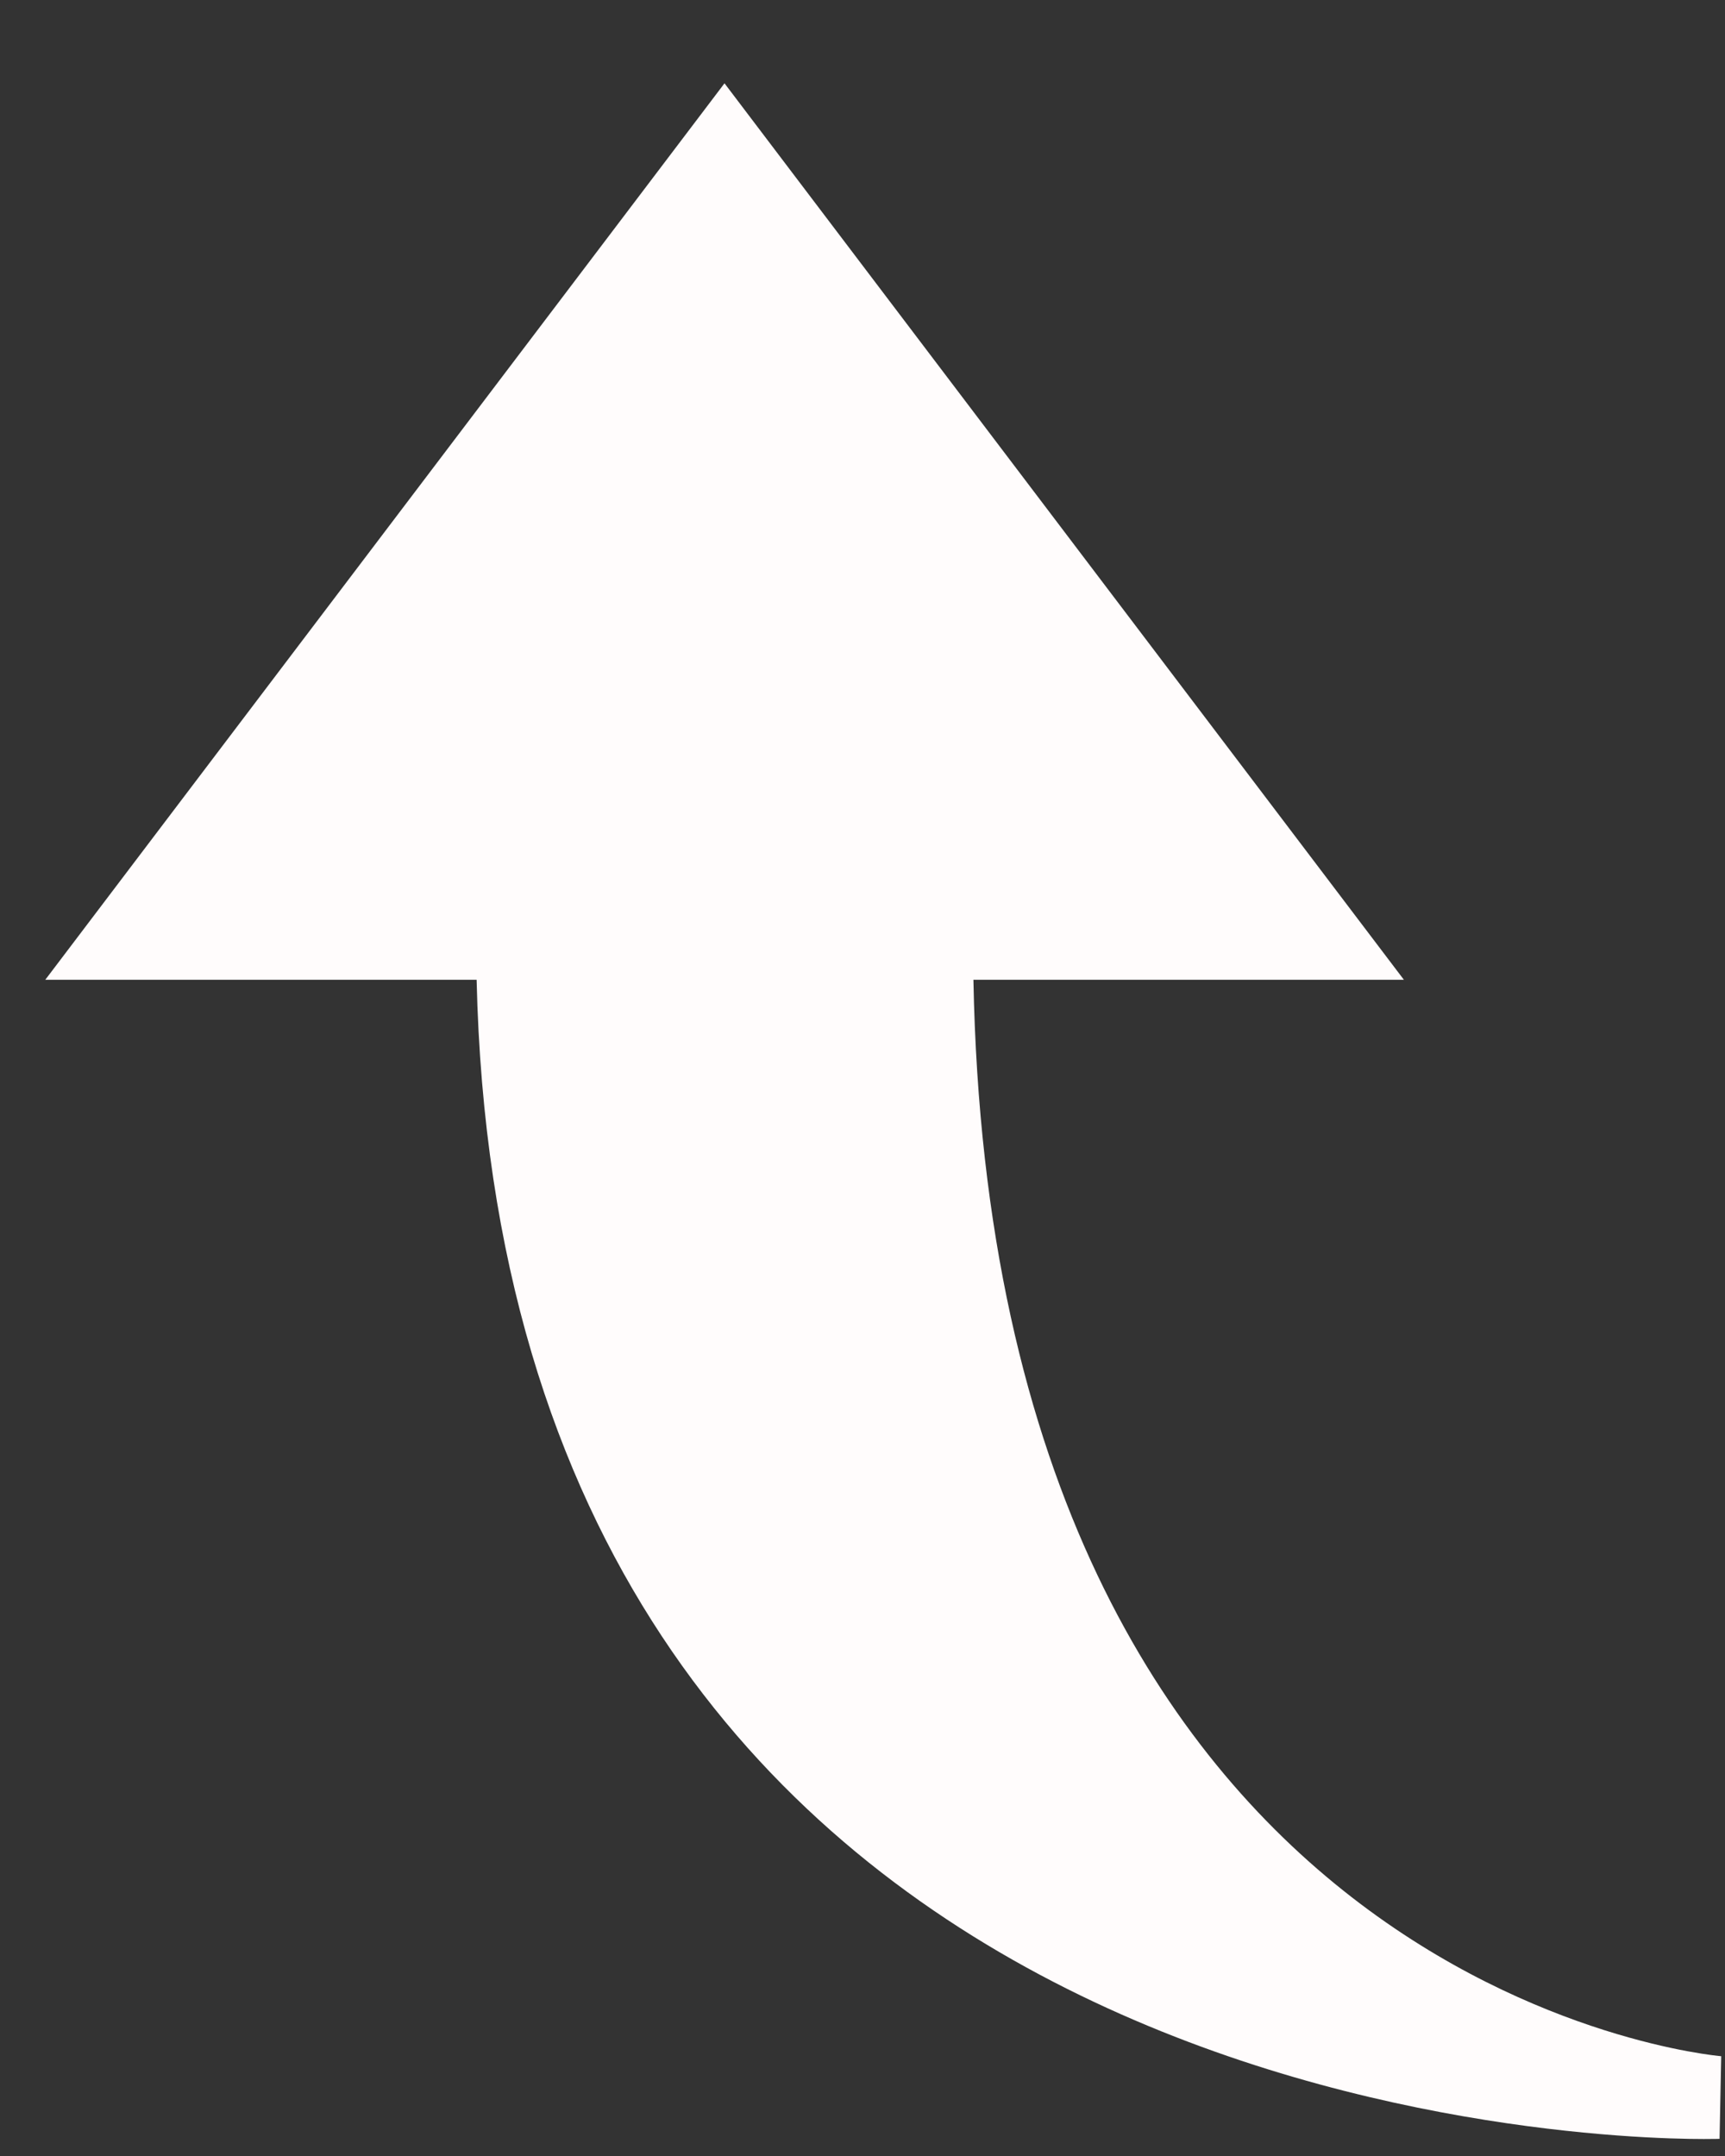 <svg width="20" height="25" viewBox="0 0 20 25" fill="none" xmlns="http://www.w3.org/2000/svg">
<rect x="0" y="0" width="20" height="25" fill="#333333" stroke="none"/>
<path d="M19.753 24.803C18.313 24.803 5.824 24.422 5.526 11.361H0.525L8.4 0.966L16.277 11.361H11.286C11.507 23.093 19.869 23.835 19.956 23.843L19.937 24.801C19.937 24.801 19.873 24.803 19.753 24.803Z" fill="#FFFCFC"/>
</svg>
